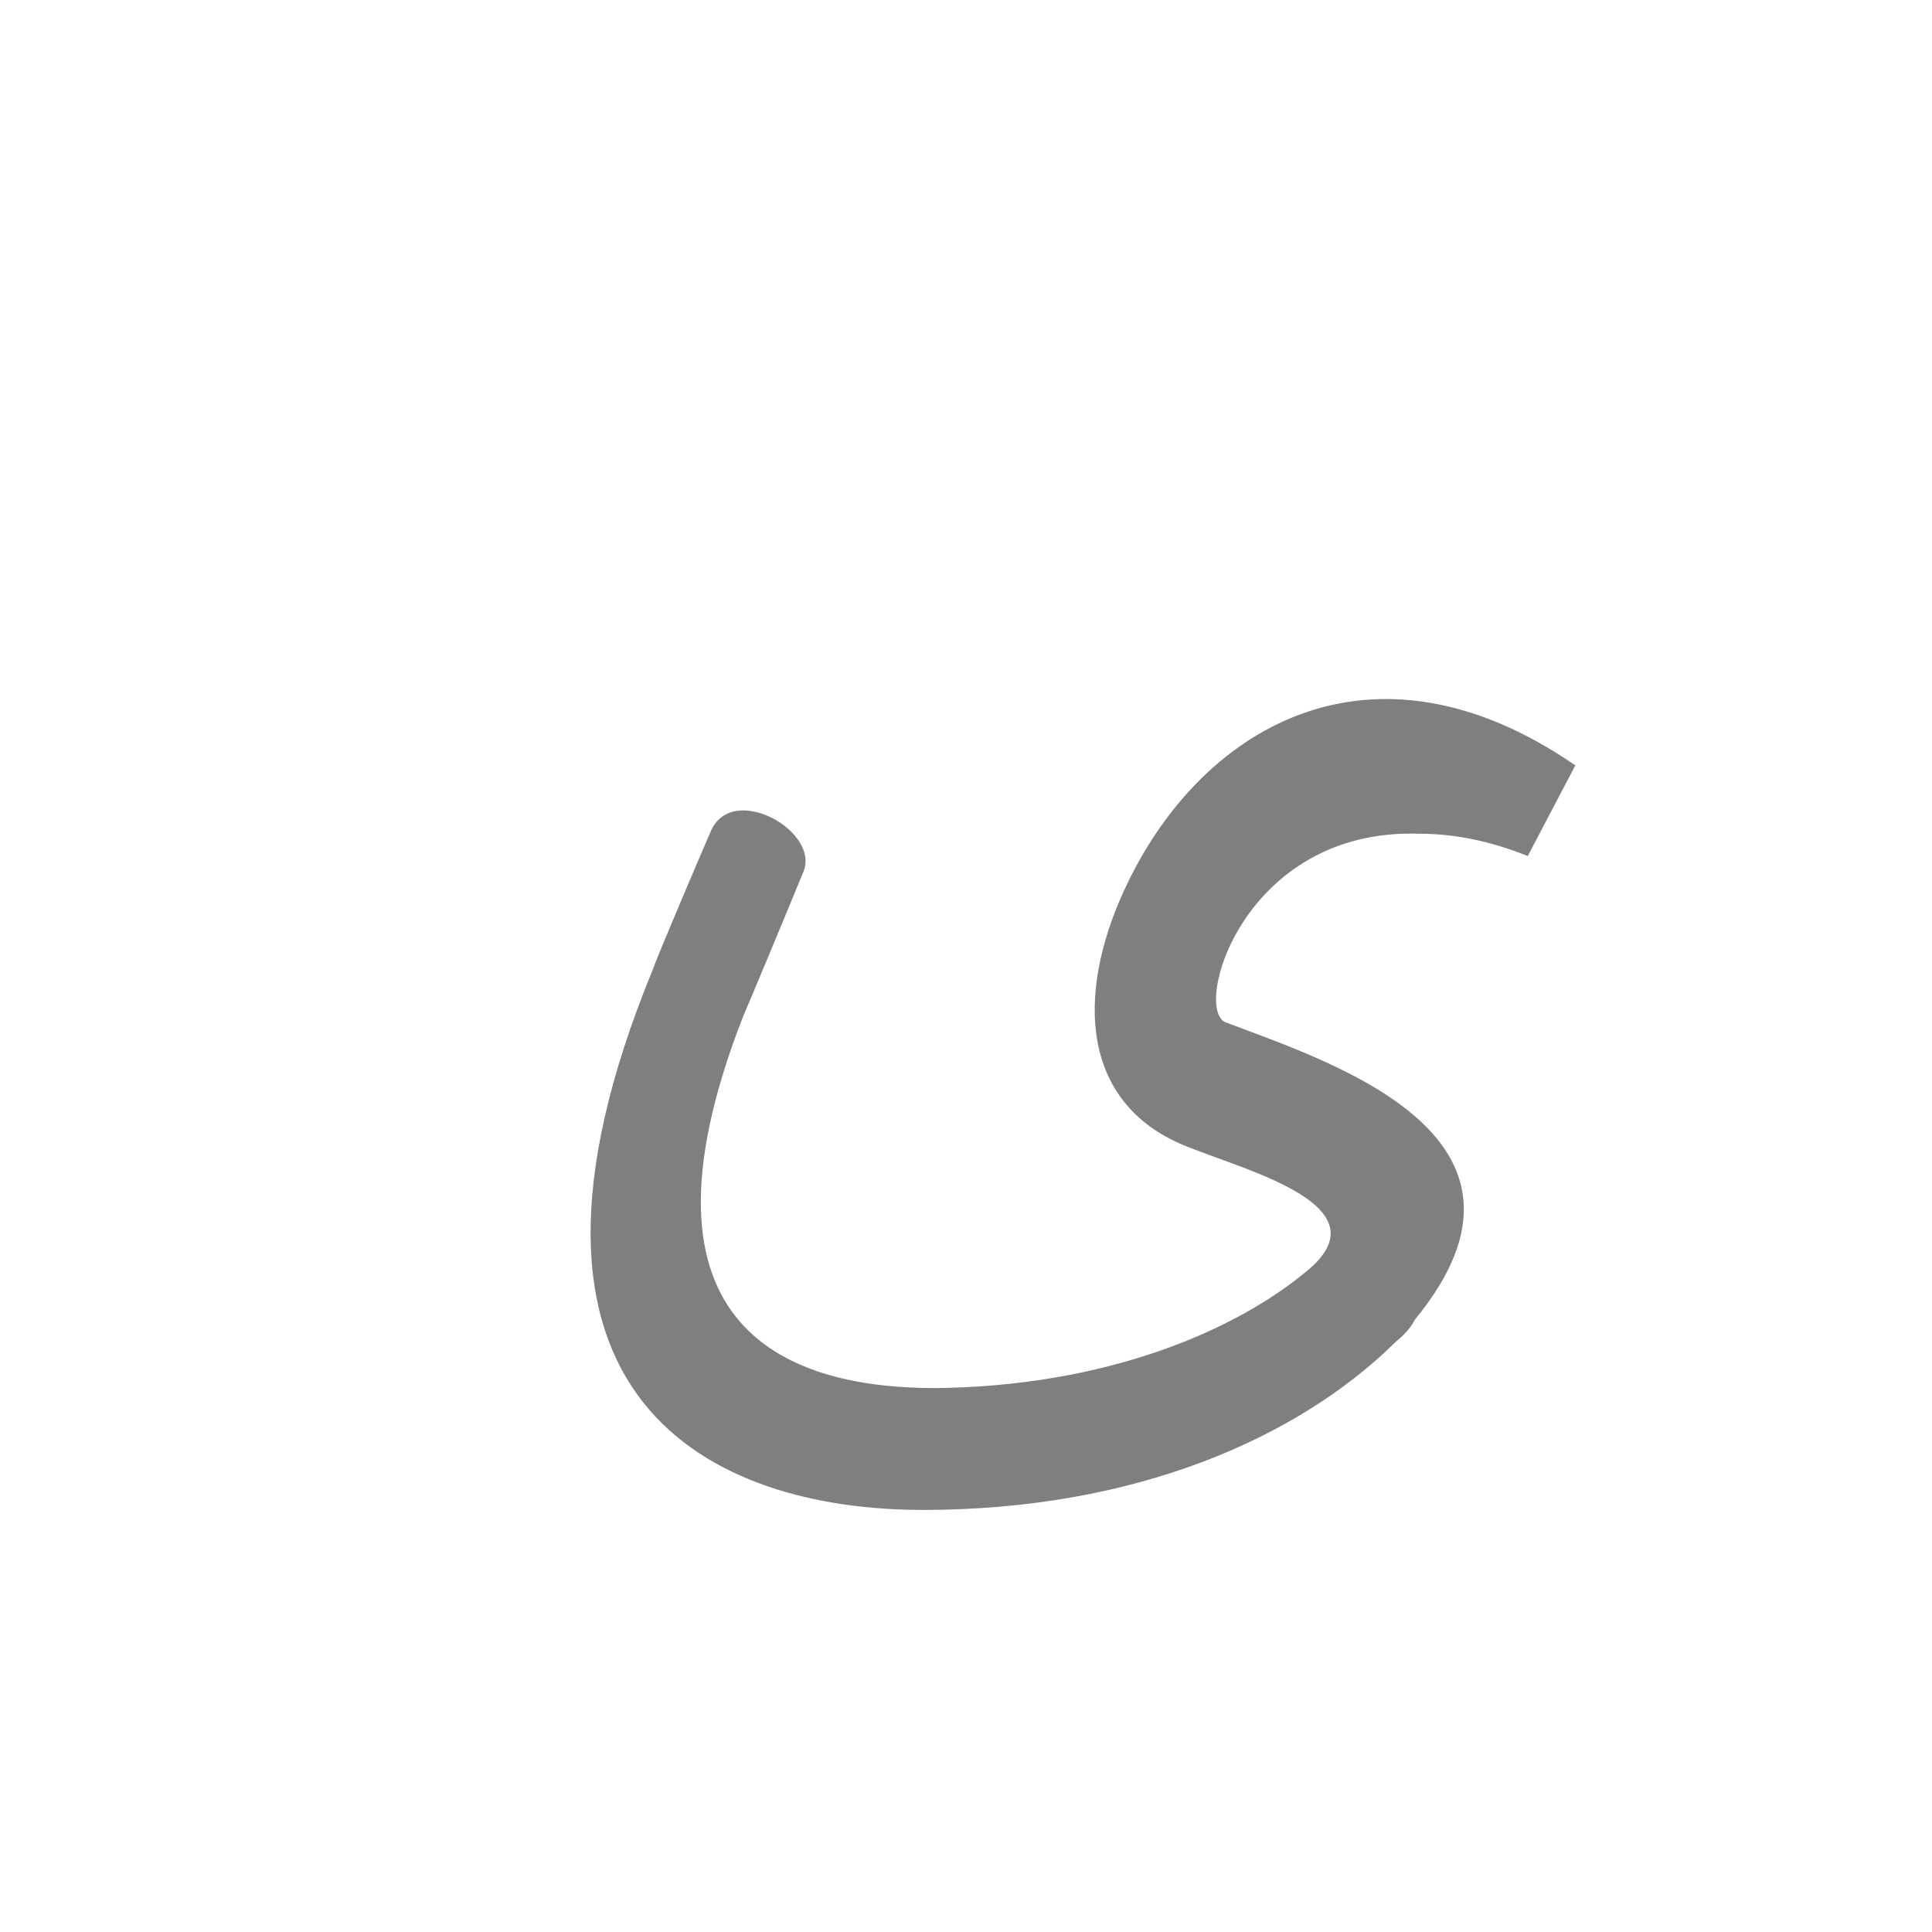 <?xml version="1.0" encoding="UTF-8"?>
<!DOCTYPE svg PUBLIC "-//W3C//DTD SVG 1.0//EN" "http://www.w3.org/TR/2001/REC-SVG-20010904/DTD/svg10.dtd">
<!-- Creator: CorelDRAW -->
<svg xmlns="http://www.w3.org/2000/svg" xml:space="preserve" width="1300px" height="1300px" version="1.0" style="shape-rendering:geometricPrecision; text-rendering:geometricPrecision; image-rendering:optimizeQuality; fill-rule:evenodd; clip-rule:evenodd"
viewBox="0 0 1300 1056"
 xmlns:xlink="http://www.w3.org/1999/xlink">
 <defs>
  <style type="text/css">
   <![CDATA[
    .fil0 {fill:black;fill-opacity:0.502}
   ]]>
  </style>
 </defs>
 <g id="_100:master">
  <path class="fil0" d="M939 781c-1,1 -1,1 -2,2 -64,62 -172,111 -316,111 -141,0 -301,-73 -182,-363 3,-9 35,-84 39,-93 14,-35 76,0 62,28 -4,10 -36,87 -40,96 -84,215 36,250 129,250 114,-1 203,-38 253,-81 47,-42 -42,-65 -82,-81 -73,-28 -76,-102 -44,-172 50,-110 166,-180 304,-85l-32 61c-25,-10 -49,-15 -73,-15 -119,-4 -153,119 -130,127 68,26 229,76 127,200 -3,6 -8,11 -13,15l0 0z"/>
 </g>
</svg>
